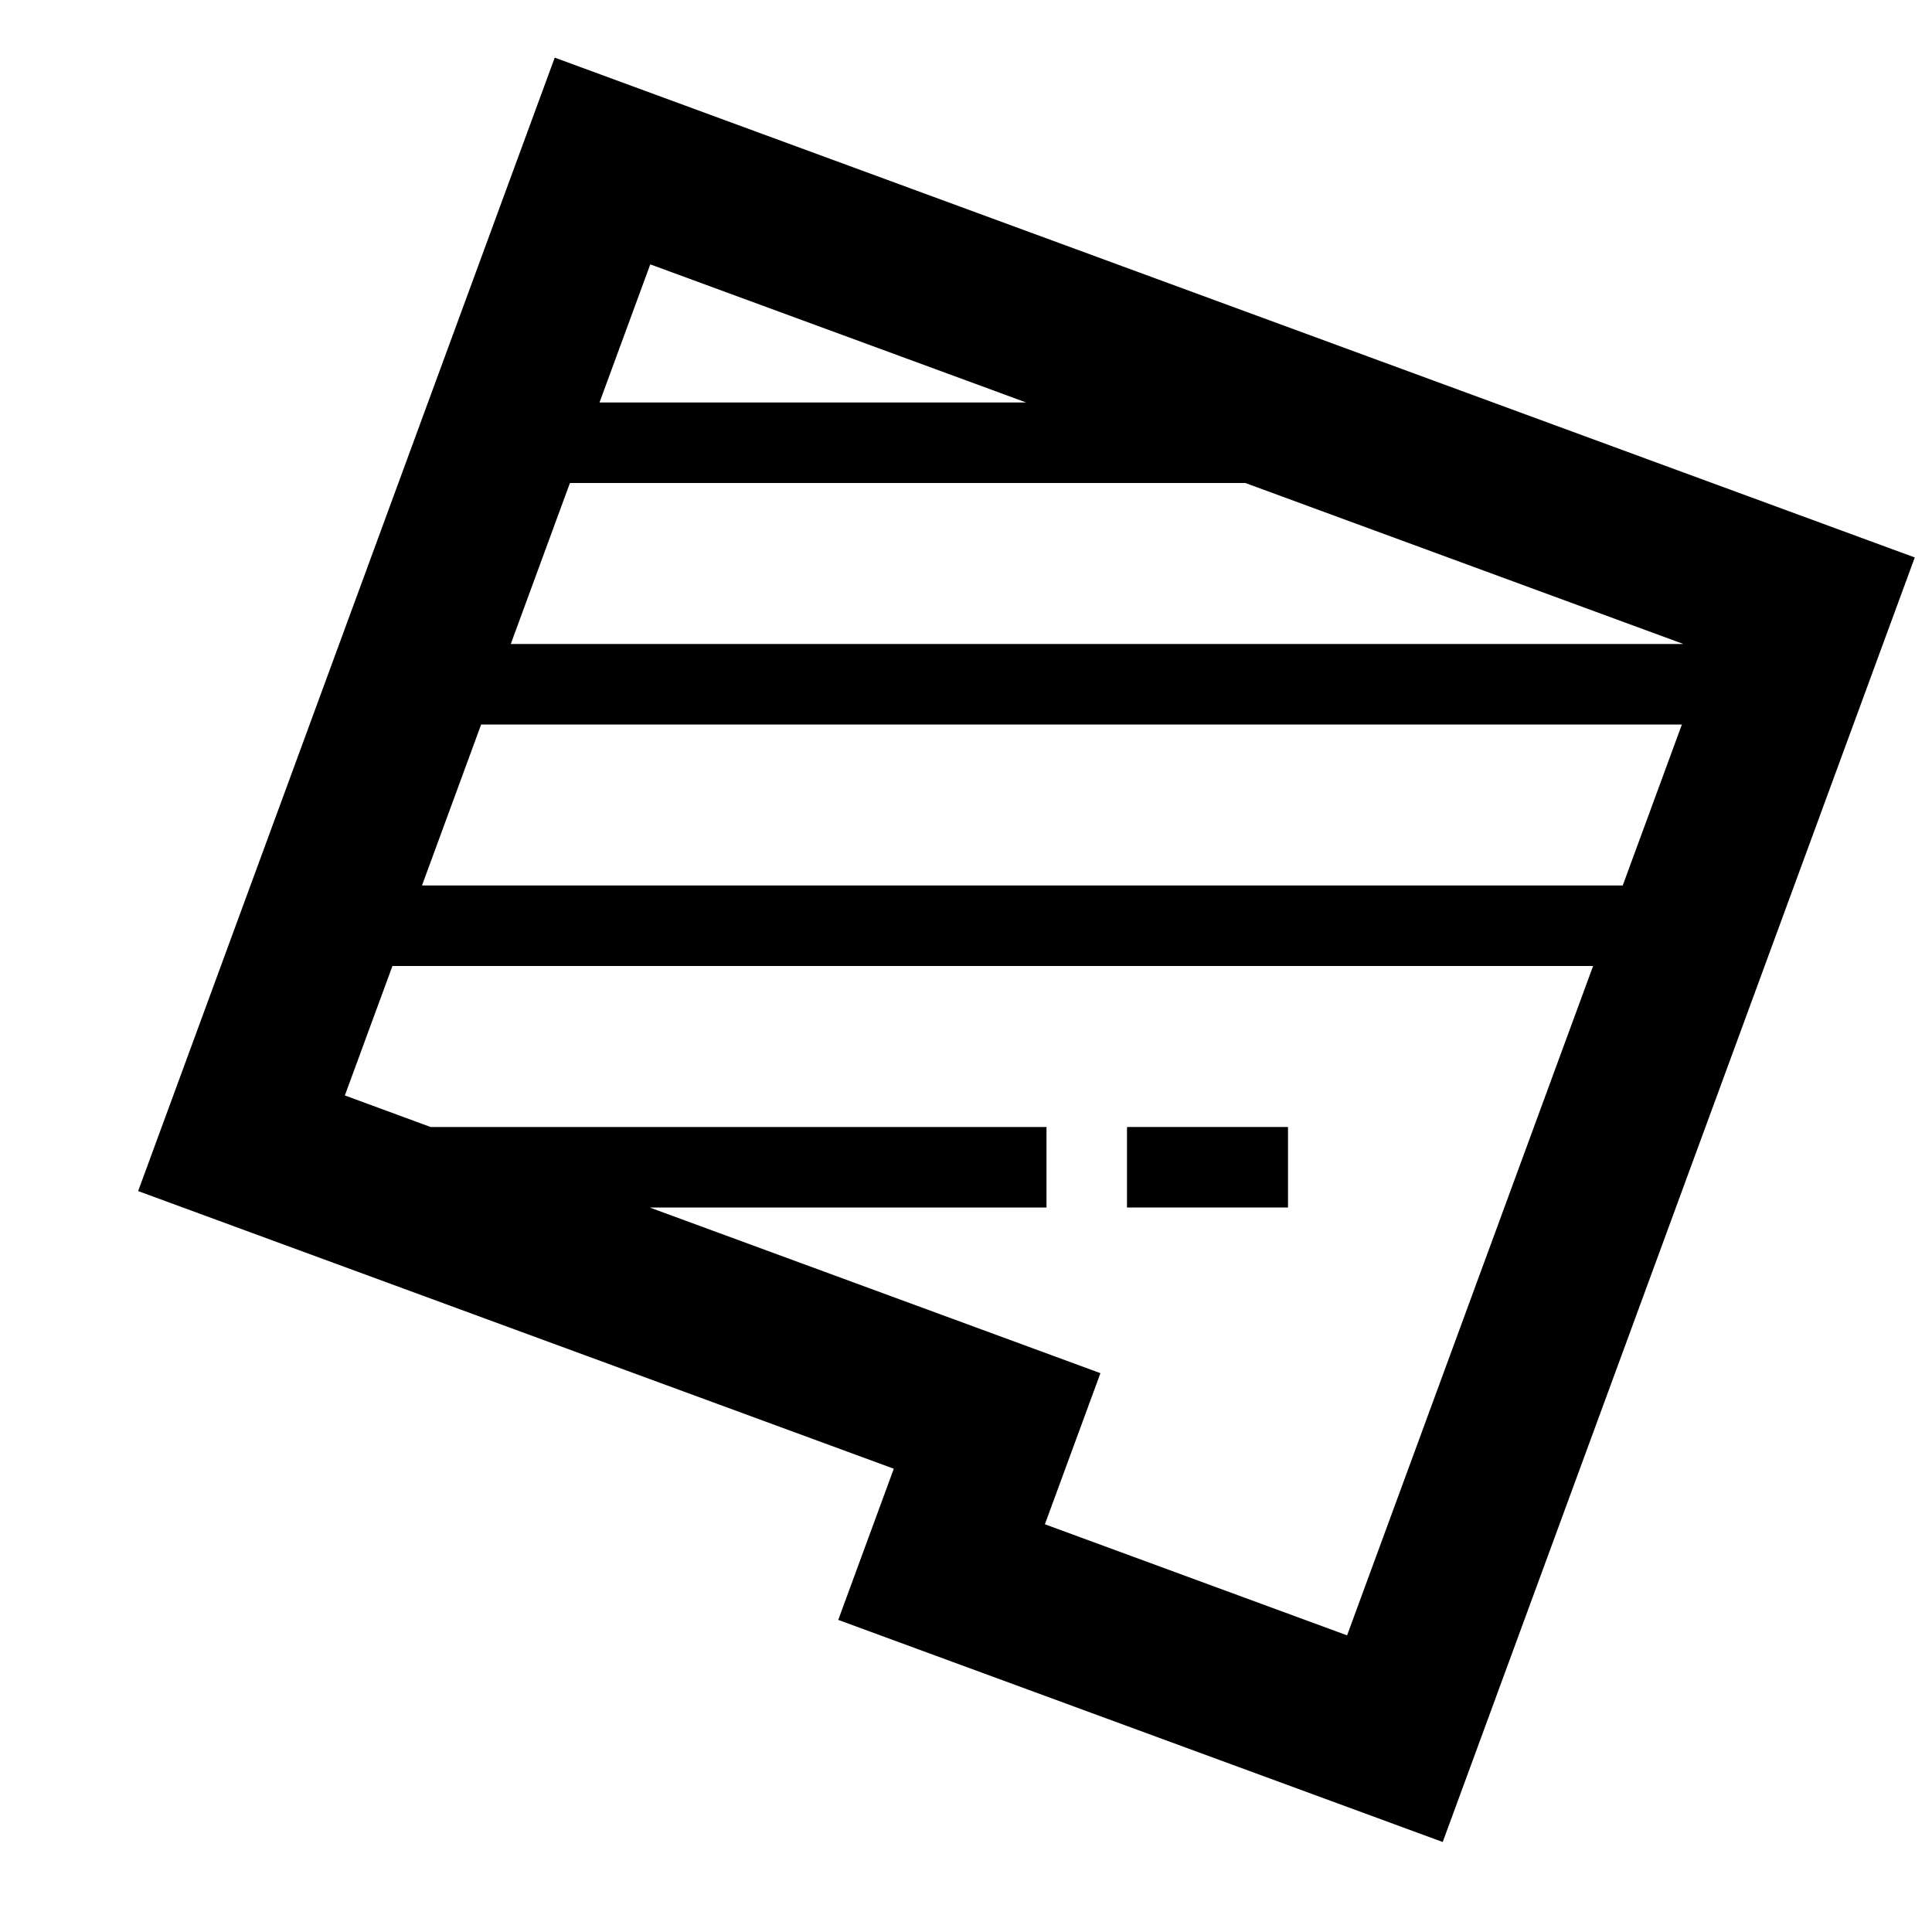 <?xml version="1.0" encoding="UTF-8"?>
<svg width="24px" height="24px" viewBox="0 0 24 24" version="1.1" xmlns="http://www.w3.org/2000/svg" xmlns:xlink="http://www.w3.org/1999/xlink">
    <!-- Generator: Sketch 45.1 (43504) - http://www.bohemiancoding.com/sketch -->
    <title>house-land-area-2</title>
    <desc>Created with Sketch.</desc>
    <defs></defs>
    <g id="Page-1" stroke="none" stroke-width="1" fill="none" fill-rule="evenodd">
        <g id="house-land-area-2" fill="#000000">
            <g id="Imported-Layers" transform="translate(1, 0)">
                <path d="M5.891,0.716 L0.716,14.796 L10.103,18.245 L9.413,20.123 L16.922,22.882 L22.786,6.925 L5.891,0.716 L5.891,0.716 Z M5.345,8 L6.08,6 L14.47,6 L19.912,8 L5.345,8 L5.345,8 Z M19.893,9 L19.158,11 L4.242,11 L4.977,9 L19.893,9 L19.893,9 Z M11.748,5 L6.447,5 L7.078,3.284 L11.748,5 L11.748,5 Z M15.734,20.315 L11.98,18.935 L12.67,17.058 L7.071,15 L12,15 L12,14 L4.349,14 L3.284,13.608 L3.875,12 L18.79,12 L15.734,20.315 L15.734,20.315 Z" id="Fill-1"></path>
                <polygon id="Fill-2" points="13 14 15 14 15 15 13 15"></polygon>
            </g>
        </g>
    </g>
</svg>